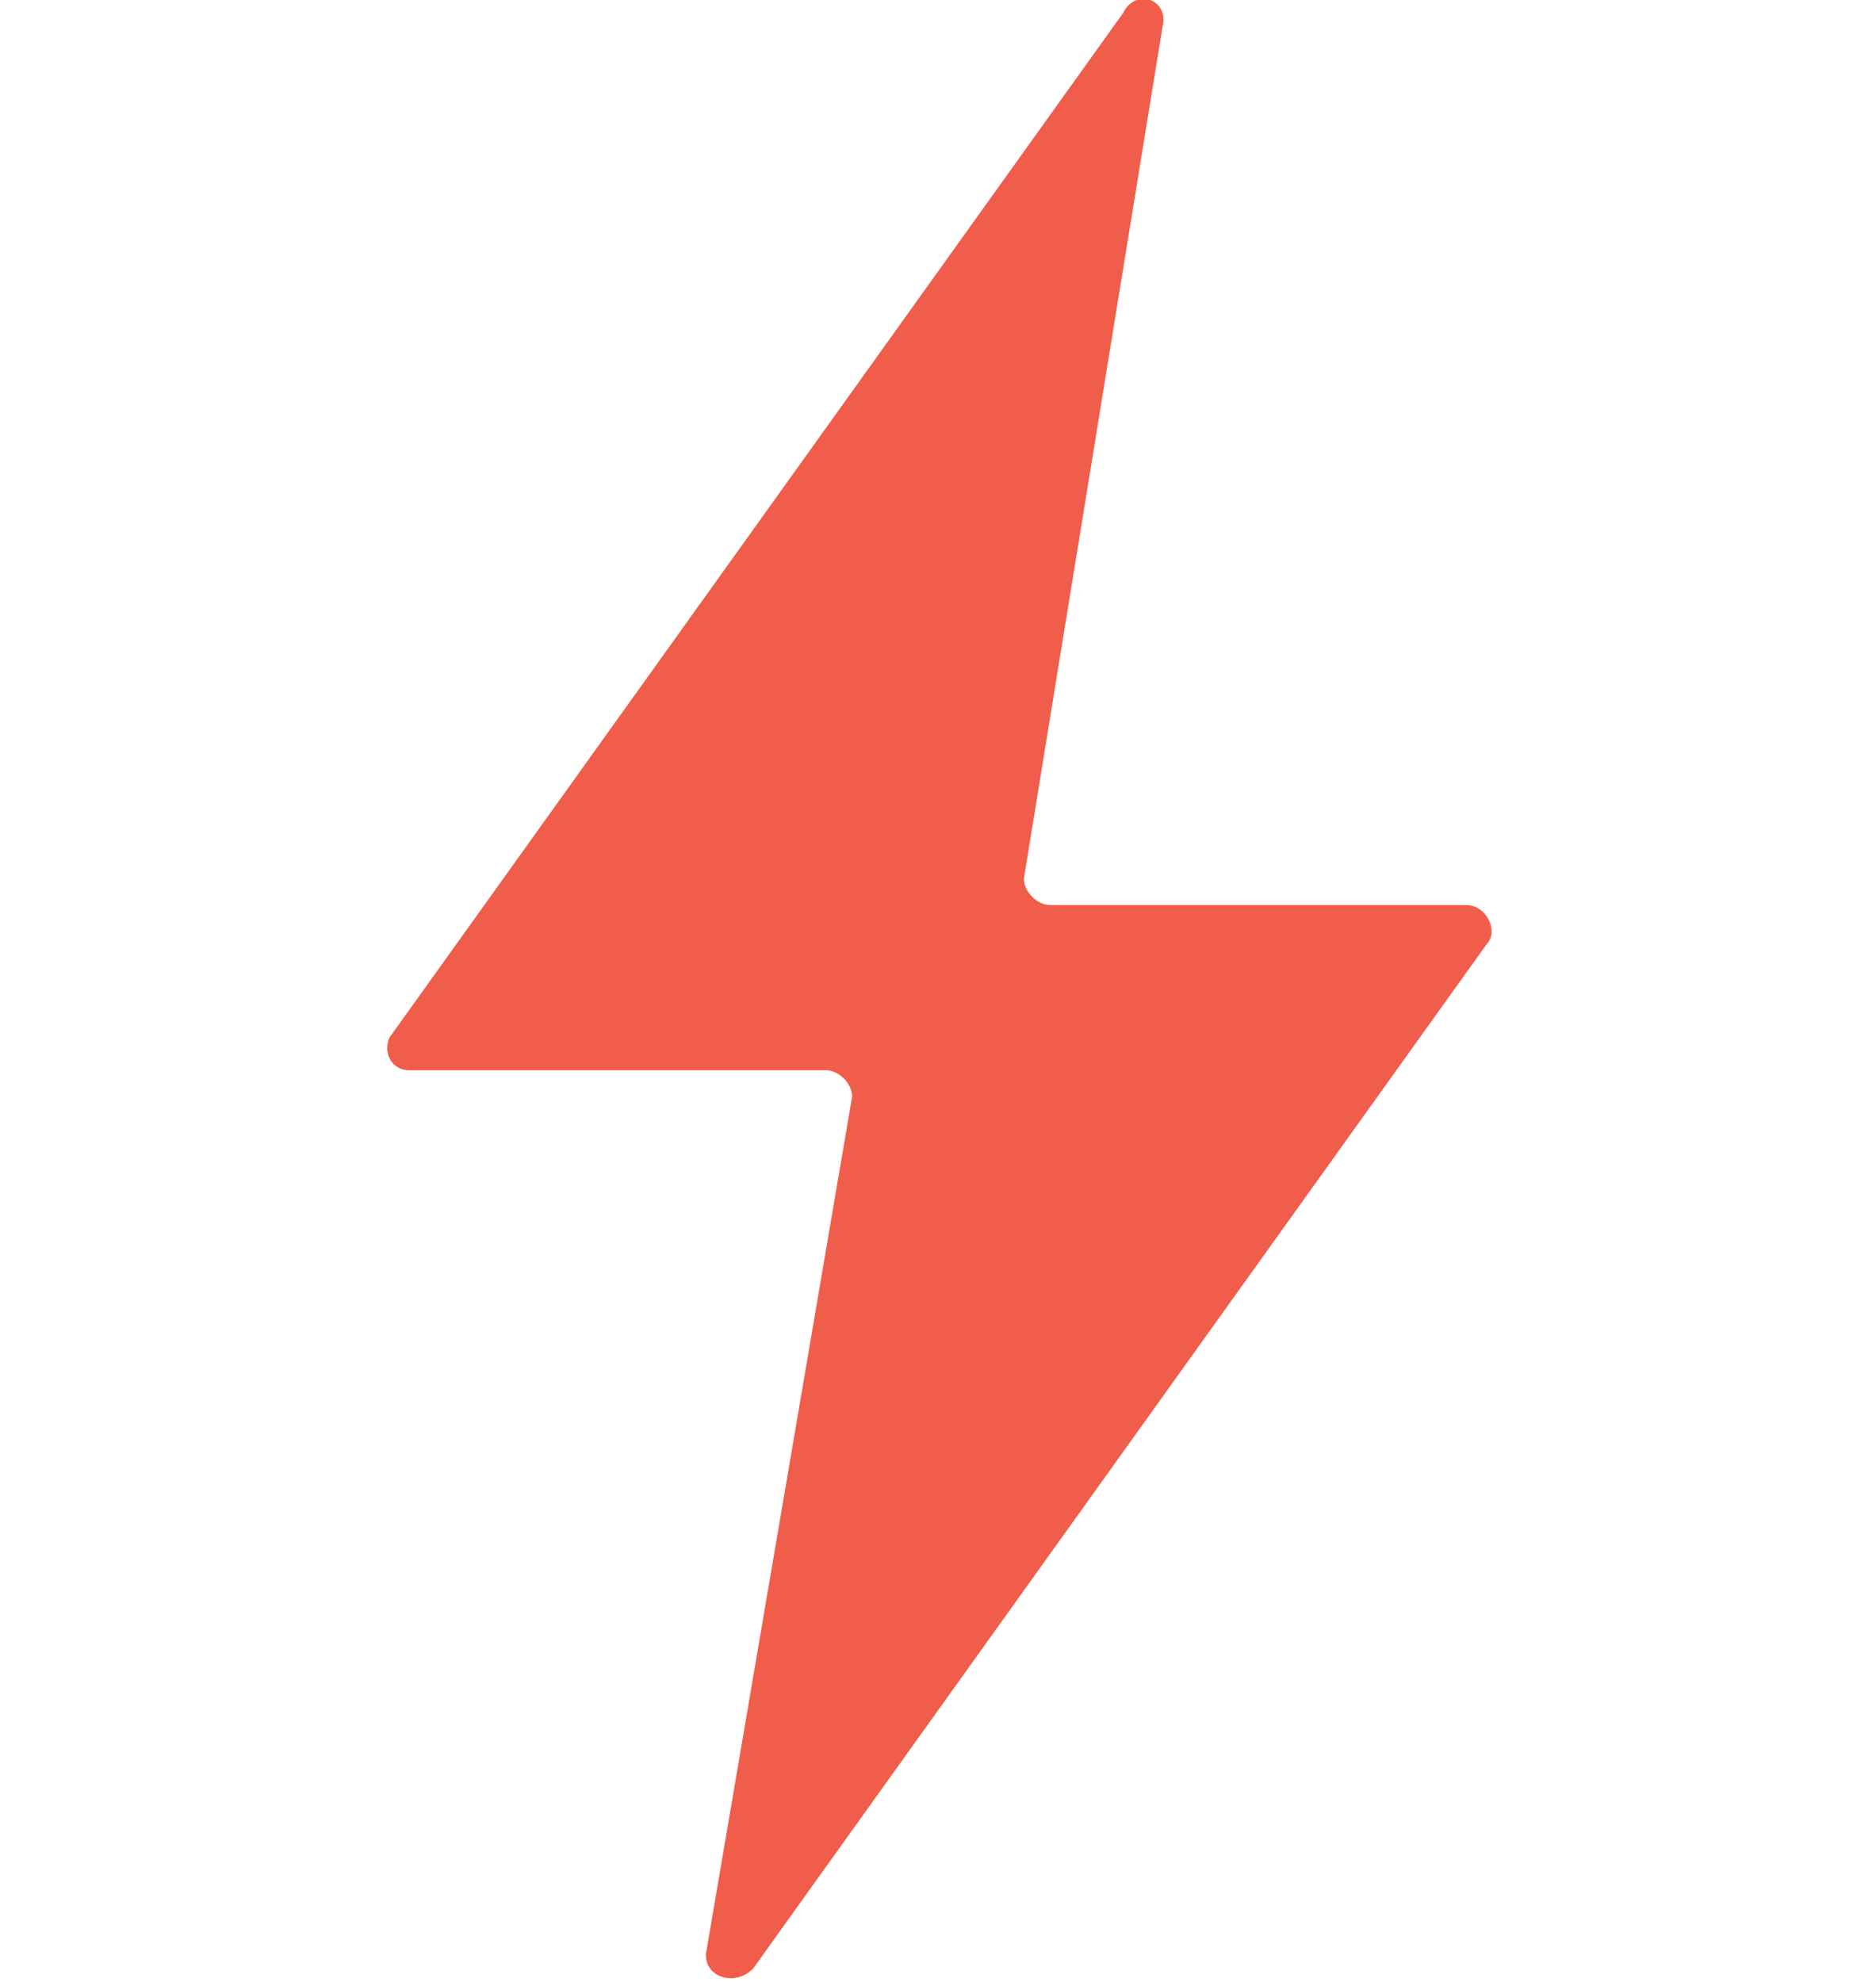 <?xml version="1.0" encoding="utf-8"?>
<!-- Generator: Adobe Illustrator 19.1.0, SVG Export Plug-In . SVG Version: 6.00 Build 0)  -->
<svg version="1.1" id="Layer_1" xmlns="http://www.w3.org/2000/svg" xmlns:xlink="http://www.w3.org/1999/xlink" x="0px" y="0px"
	 viewBox="0 0 28.4 30" style="enable-background:new 0 0 28.4 30;" xml:space="preserve">
<style type="text/css">
	.st0{fill:none;}
	.st1{fill:#FEF7A2;}
	.st2{fill:#ABC26F;}
	.st3{fill:#64A3C7;}
	.st4{fill:#C6AB63;}
	.st5{fill:#F05D4A;}
	.st6{fill:#B94534;}
	.st7{fill:#FFFFFF;}
	.st8{fill:#FFFFFF;stroke:#000000;stroke-width:4;stroke-miterlimit:10;}
	.st9{fill:#9B9B9B;}
	.st10{fill:none;stroke:#F05D4A;stroke-width:2;stroke-miterlimit:10;}
	.st11{fill:#F05D4A;stroke:#F05D4A;stroke-width:0.25;stroke-miterlimit:10;}
	.st12{fill:none;stroke:#FFFFFF;stroke-width:3;stroke-linecap:round;stroke-linejoin:round;stroke-miterlimit:10;}
</style>
<path id="lightning" class="st5" d="M6.2,16.2l6.3,0c0.2,0,0.4,0.2,0.4,0.4l-2.2,12.9c-0.1,0.4,0.4,0.6,0.7,0.3l11.1-15.5
	c0.2-0.2,0-0.6-0.3-0.6h-6.3c-0.2,0-0.4-0.2-0.4-0.4l2.1-12.9C17.7,0,17.2-0.2,17,0.2L5.9,15.7C5.8,15.9,5.9,16.2,6.2,16.2z"/>
</svg>
